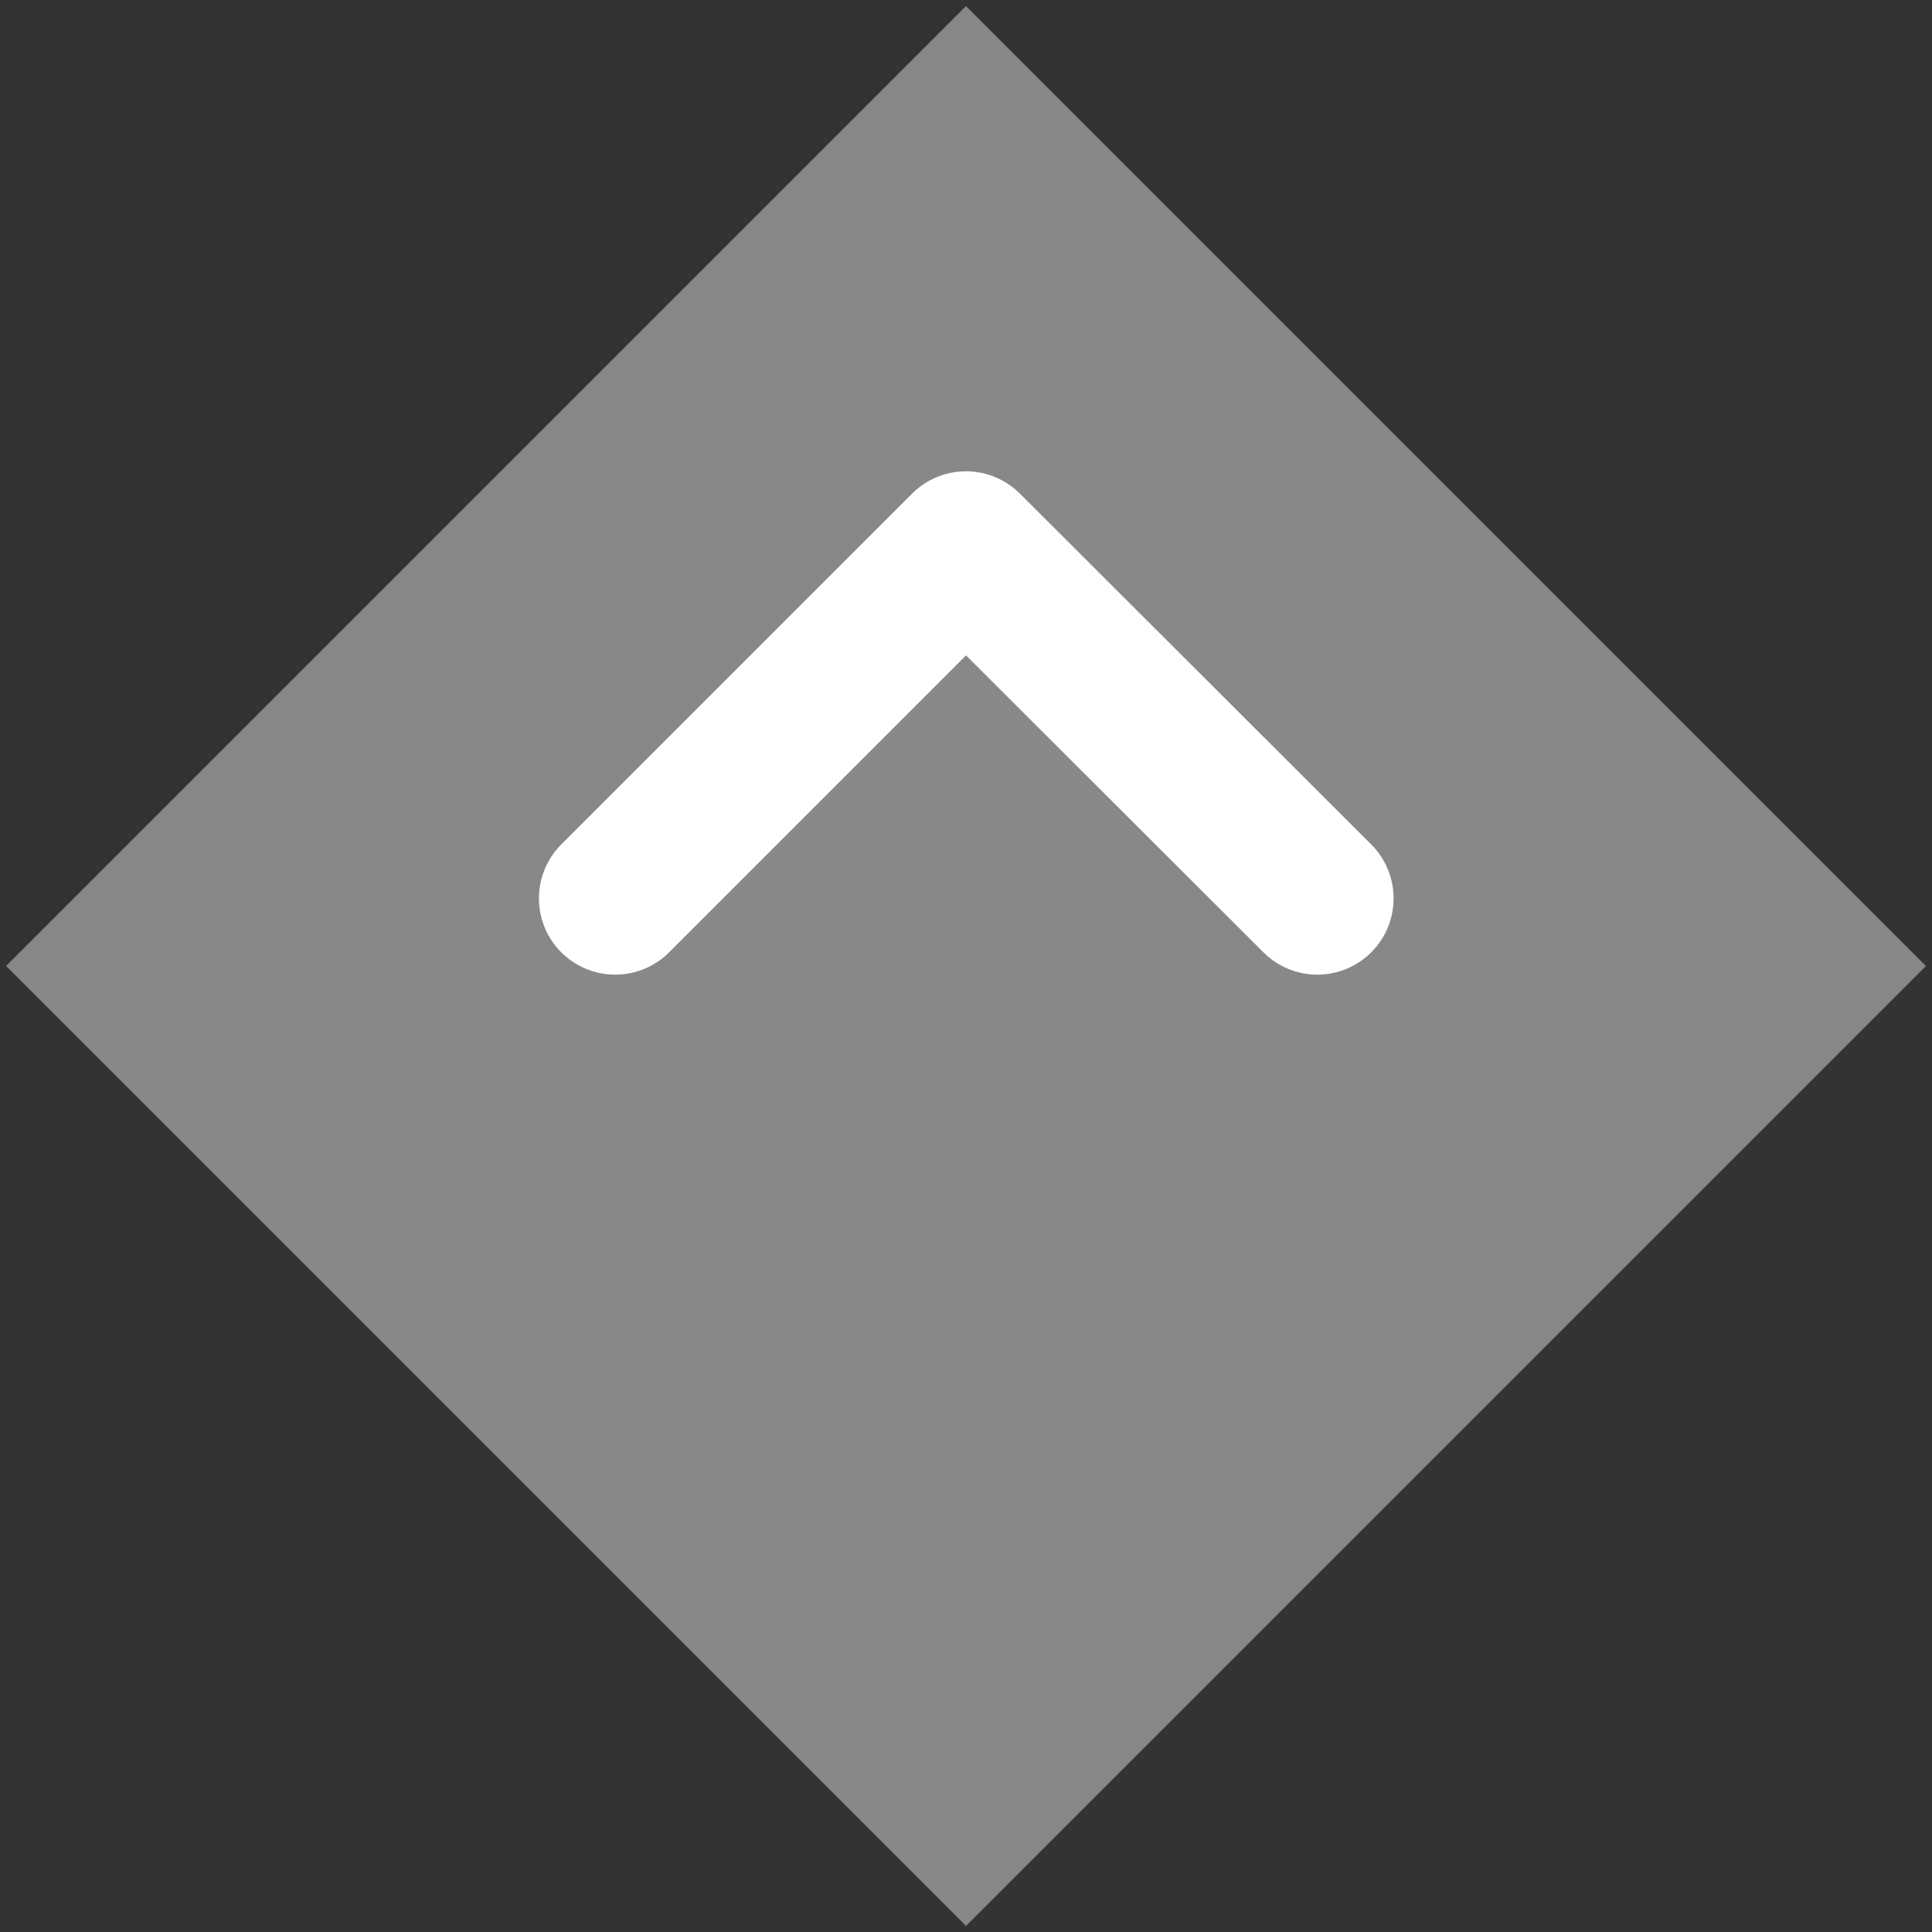 <svg id="SvgjsSvg1101" xmlns="http://www.w3.org/2000/svg" version="1.1" xmlns:xlink="http://www.w3.org/1999/xlink" xmlns:svgjs="http://svgjs.com/svgjs" width="38" height="38" viewBox="0 0 38 38"><rect x="0" y="0" width="38" height="38" fill="#333333" stroke="none"/><title>button over</title><desc>Created with Avocode.</desc><defs id="SvgjsDefs1102"></defs><path id="SvgjsPath1103" d="M1101 2908.12L1119.88 2927L1101 2945.88L1082.12 2927Z " fill="#888888" fill-opacity="1" transform="matrix(1,0,0,1,-1082,-2908)"></path><path id="SvgjsPath1104" d="M1094.1 2925.67L1101 2918.77L1107.91 2925.67 " fill-opacity="0" fill="#ffffff" stroke-dasharray="0" stroke-linejoin="round" stroke-linecap="round" stroke-opacity="1" stroke="#ffffff" stroke-miterlimit="50" stroke-width="3" transform="matrix(1,0,0,1,-1082,-2908)"></path></svg>